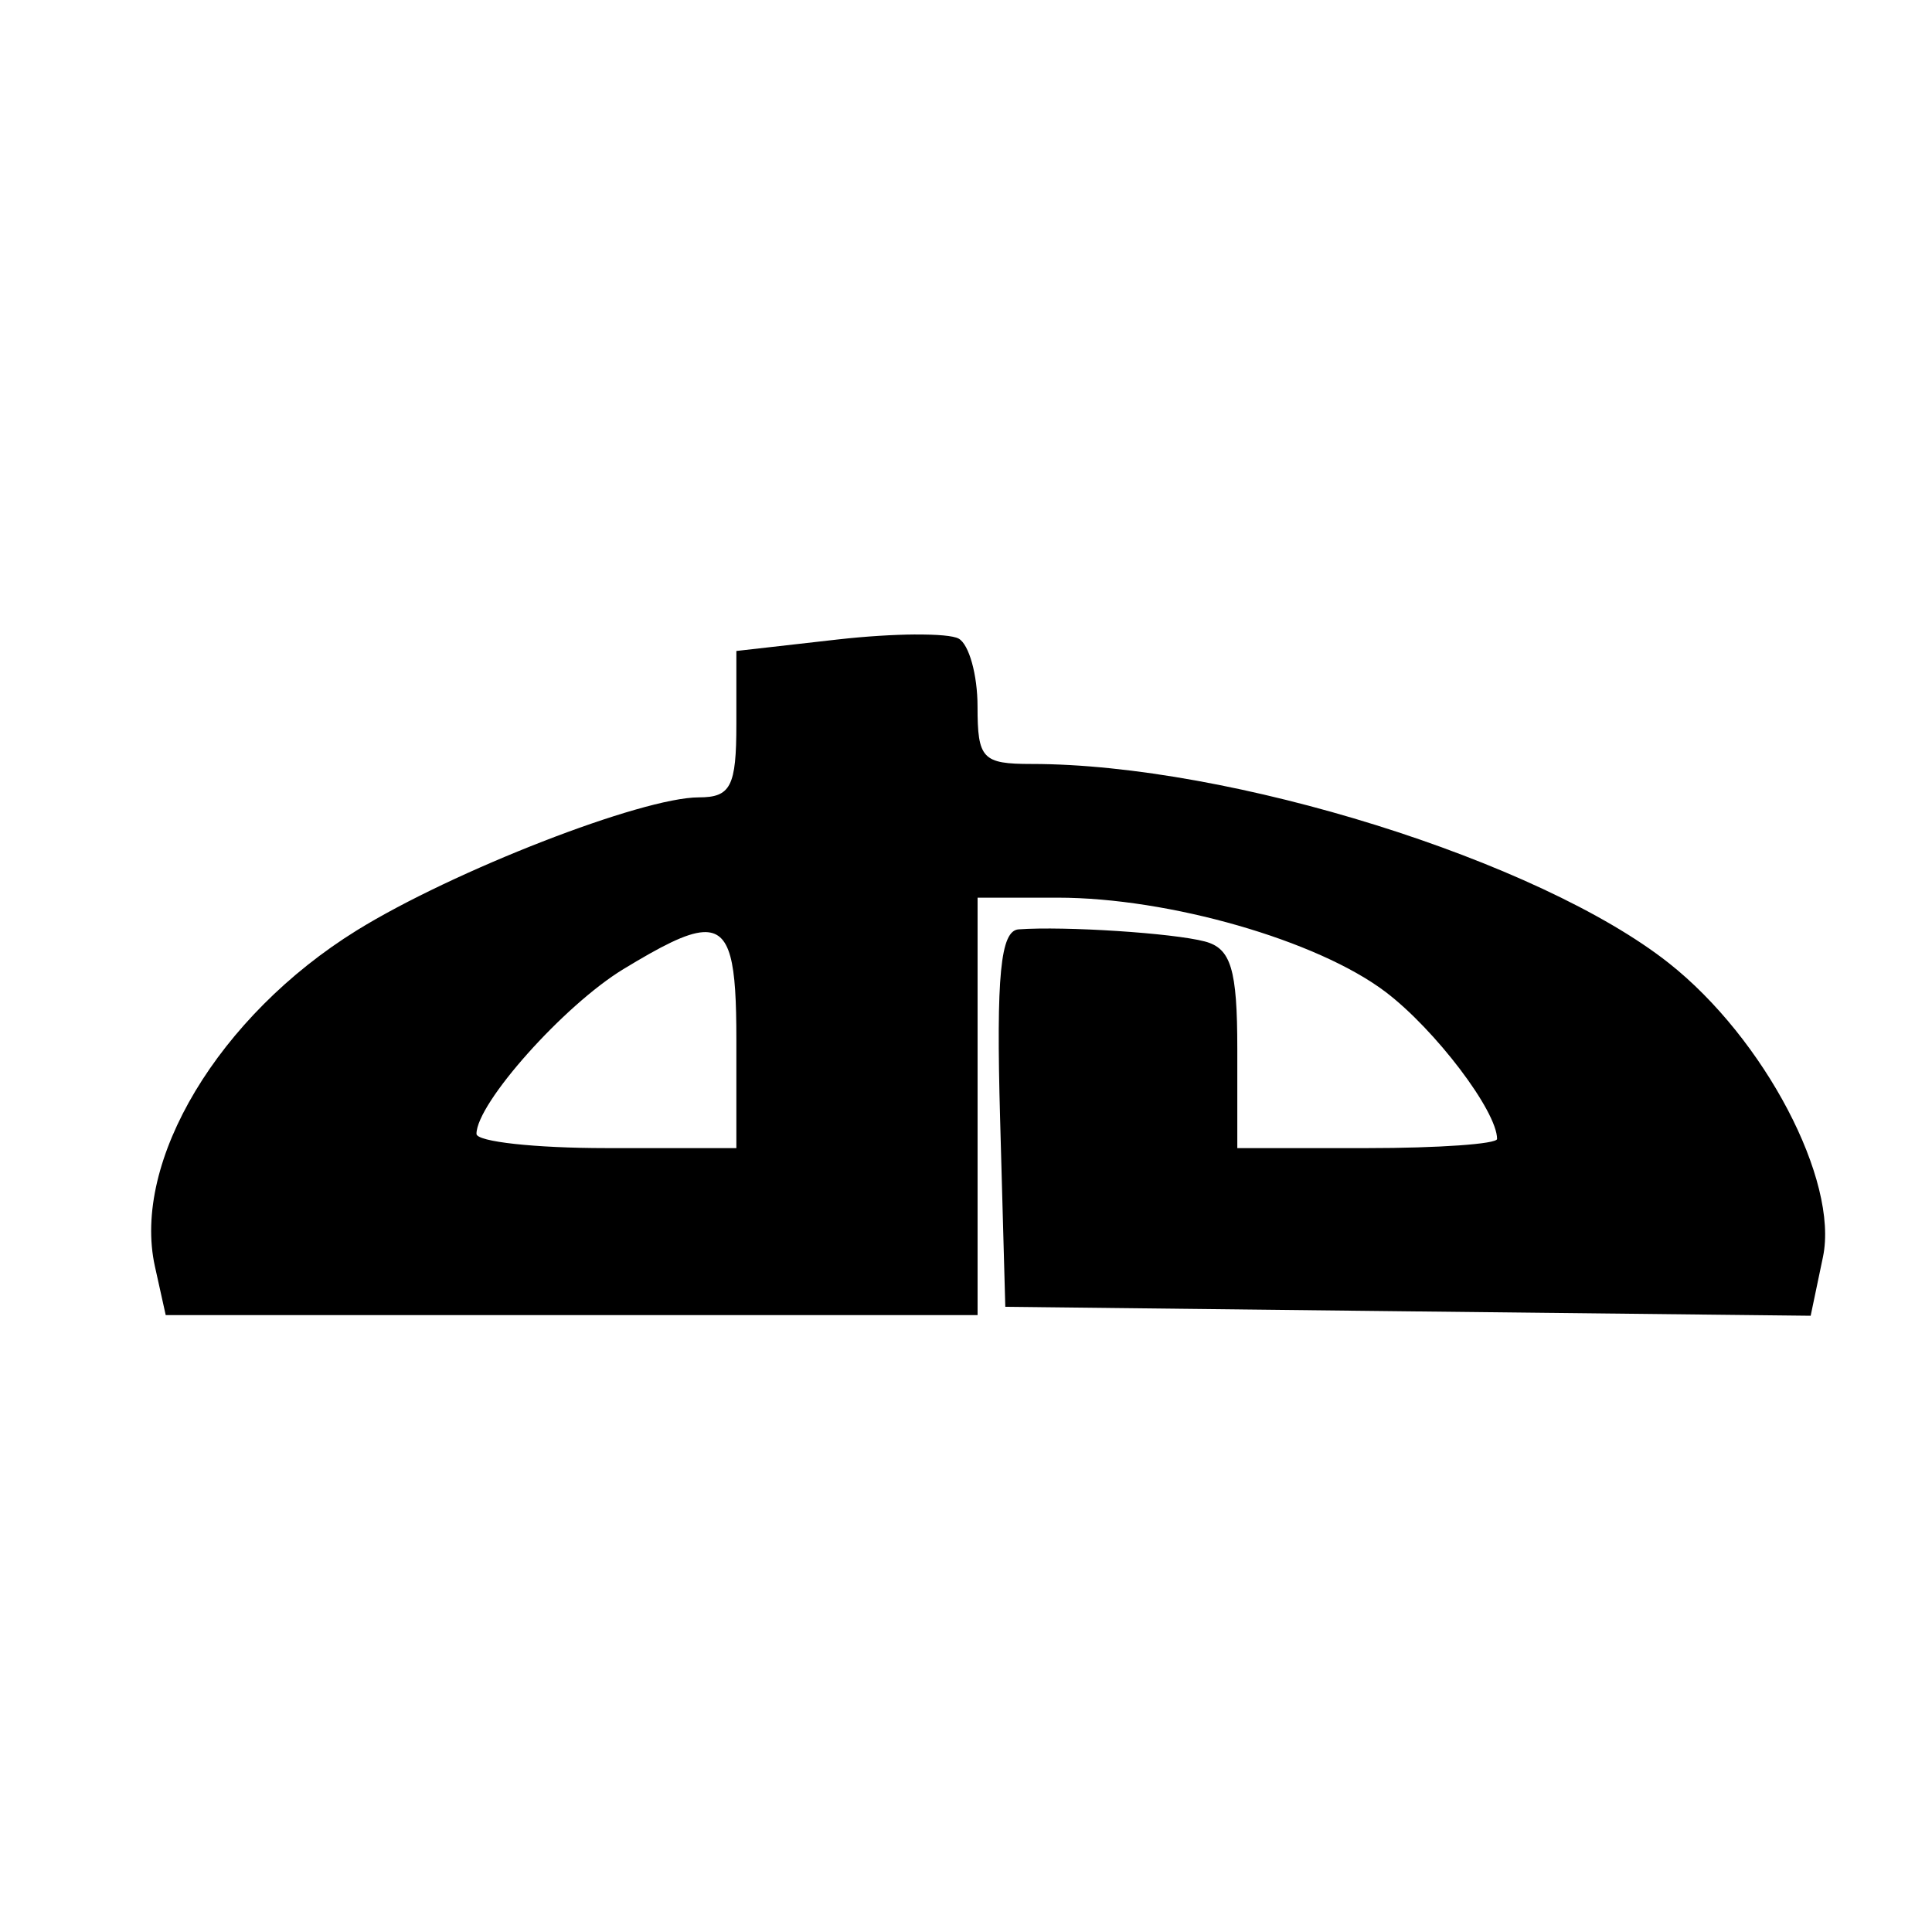 <?xml version="1.0" encoding="UTF-8" standalone="no"?>
<!-- Created with Inkscape (http://www.inkscape.org/) -->

<svg
   xmlns:dc="http://purl.org/dc/elements/1.1/"
   xmlns:cc="http://creativecommons.org/ns#"
   xmlns:rdf="http://www.w3.org/1999/02/22-rdf-syntax-ns#"
   xmlns:svg="http://www.w3.org/2000/svg"
   xmlns="http://www.w3.org/2000/svg"
   xmlns:sodipodi="http://sodipodi.sourceforge.net/DTD/sodipodi-0.dtd"
   xmlns:inkscape="http://www.inkscape.org/namespaces/inkscape"
   id="svg4238"
   version="1.1"
   inkscape:version="0.91 r13725"
   width="35"
   height="35"
   viewBox="0 0 35 35"
   sodipodi:docname="Screenshot from 2017-10-17 00-46-03.svg">
  <defs
     id="defs4242" />
  <sodipodi:namedview
     pagecolor="#ffffff"
     bordercolor="#666666"
     borderopacity="1"
     objecttolerance="10"
     gridtolerance="10"
     guidetolerance="10"
     inkscape:pageopacity="0"
     inkscape:pageshadow="2"
     inkscape:window-width="1855"
     inkscape:window-height="1056"
     id="namedview4240"
     showgrid="false"
     inkscape:zoom="8"
     inkscape:cx="14.594664"
     inkscape:cy="19.105601"
     inkscape:window-x="65"
     inkscape:window-y="24"
     inkscape:window-maximized="1"
     inkscape:current-layer="svg4238"
     fit-margin-top="0"
     fit-margin-left="0"
     fit-margin-right="0"
     fit-margin-bottom="0" />
  <path
     style="fill:#000000"
     d="m -0.439,-0.361 c -0.404,1.1901e-4 -0.703,-0.022 3.8401e-4,-0.017 l -0.007,36.007 c -0.262,-0.012 -0.415,-0.008 -0.011,-0.008 l 35.95,1e-4 c -0.002,0.453 0.004,0.346 0.004,-0.002 l 0.014,-35.991 c 0,0 0.408,-1.1896e-4 0.004,5e-8 z m -0.026,-0.024 18.006,0.006 17.984,0 0,18.002 0,18.002 -17.984,0 -17.984,0 0,-18.002 z M 16.584,11.494 c -0.396,0.003 -0.896,0.033 -1.402,0.09 l -1.842,0.209 0,1.326 c 0,1.129 -0.102,1.326 -0.68,1.326 -1.031,0 -4.455,1.332 -6.197,2.41 -2.498,1.547 -4.08,4.183 -3.656,6.09 l 0.195,0.879 7.354,0 7.354,0 0,-3.781 0,-3.781 1.451,0 c 2.016,0 4.706,0.773 5.939,1.707 0.899,0.681 2.021,2.159 2.021,2.664 0,0.091 -1.059,0.166 -2.354,0.166 l -2.352,0 0,-1.795 c 0,-1.449 -0.115,-1.825 -0.59,-1.949 -0.58,-0.152 -2.53,-0.279 -3.371,-0.219 -0.329,0.023 -0.409,0.834 -0.336,3.434 l 0.094,3.404 7.295,0.082 7.295,0.08 0.223,-1.066 C 33.314,21.386 31.965,18.816 30.232,17.447 27.883,15.591 22.281,13.84 18.688,13.84 c -0.891,0 -0.979,-0.093 -0.979,-1.041 0,-0.573 -0.154,-1.126 -0.342,-1.23 -0.094,-0.052 -0.387,-0.077 -0.783,-0.074 z m -3.846,5.393 c 0.51,-0.03 0.602,0.55 0.602,1.945 l 0,1.967 -2.354,0 c -1.294,0 -2.354,-0.116 -2.354,-0.258 0,-0.555 1.588,-2.333 2.664,-2.986 0.679,-0.412 1.135,-0.65 1.441,-0.668 z"
     id="path4248"
     inkscape:connector-curvature="0"
     sodipodi:nodetypes="sccscscsscccccccccsccsssccccccsssscssccccccssssssscssss" />
</svg>

